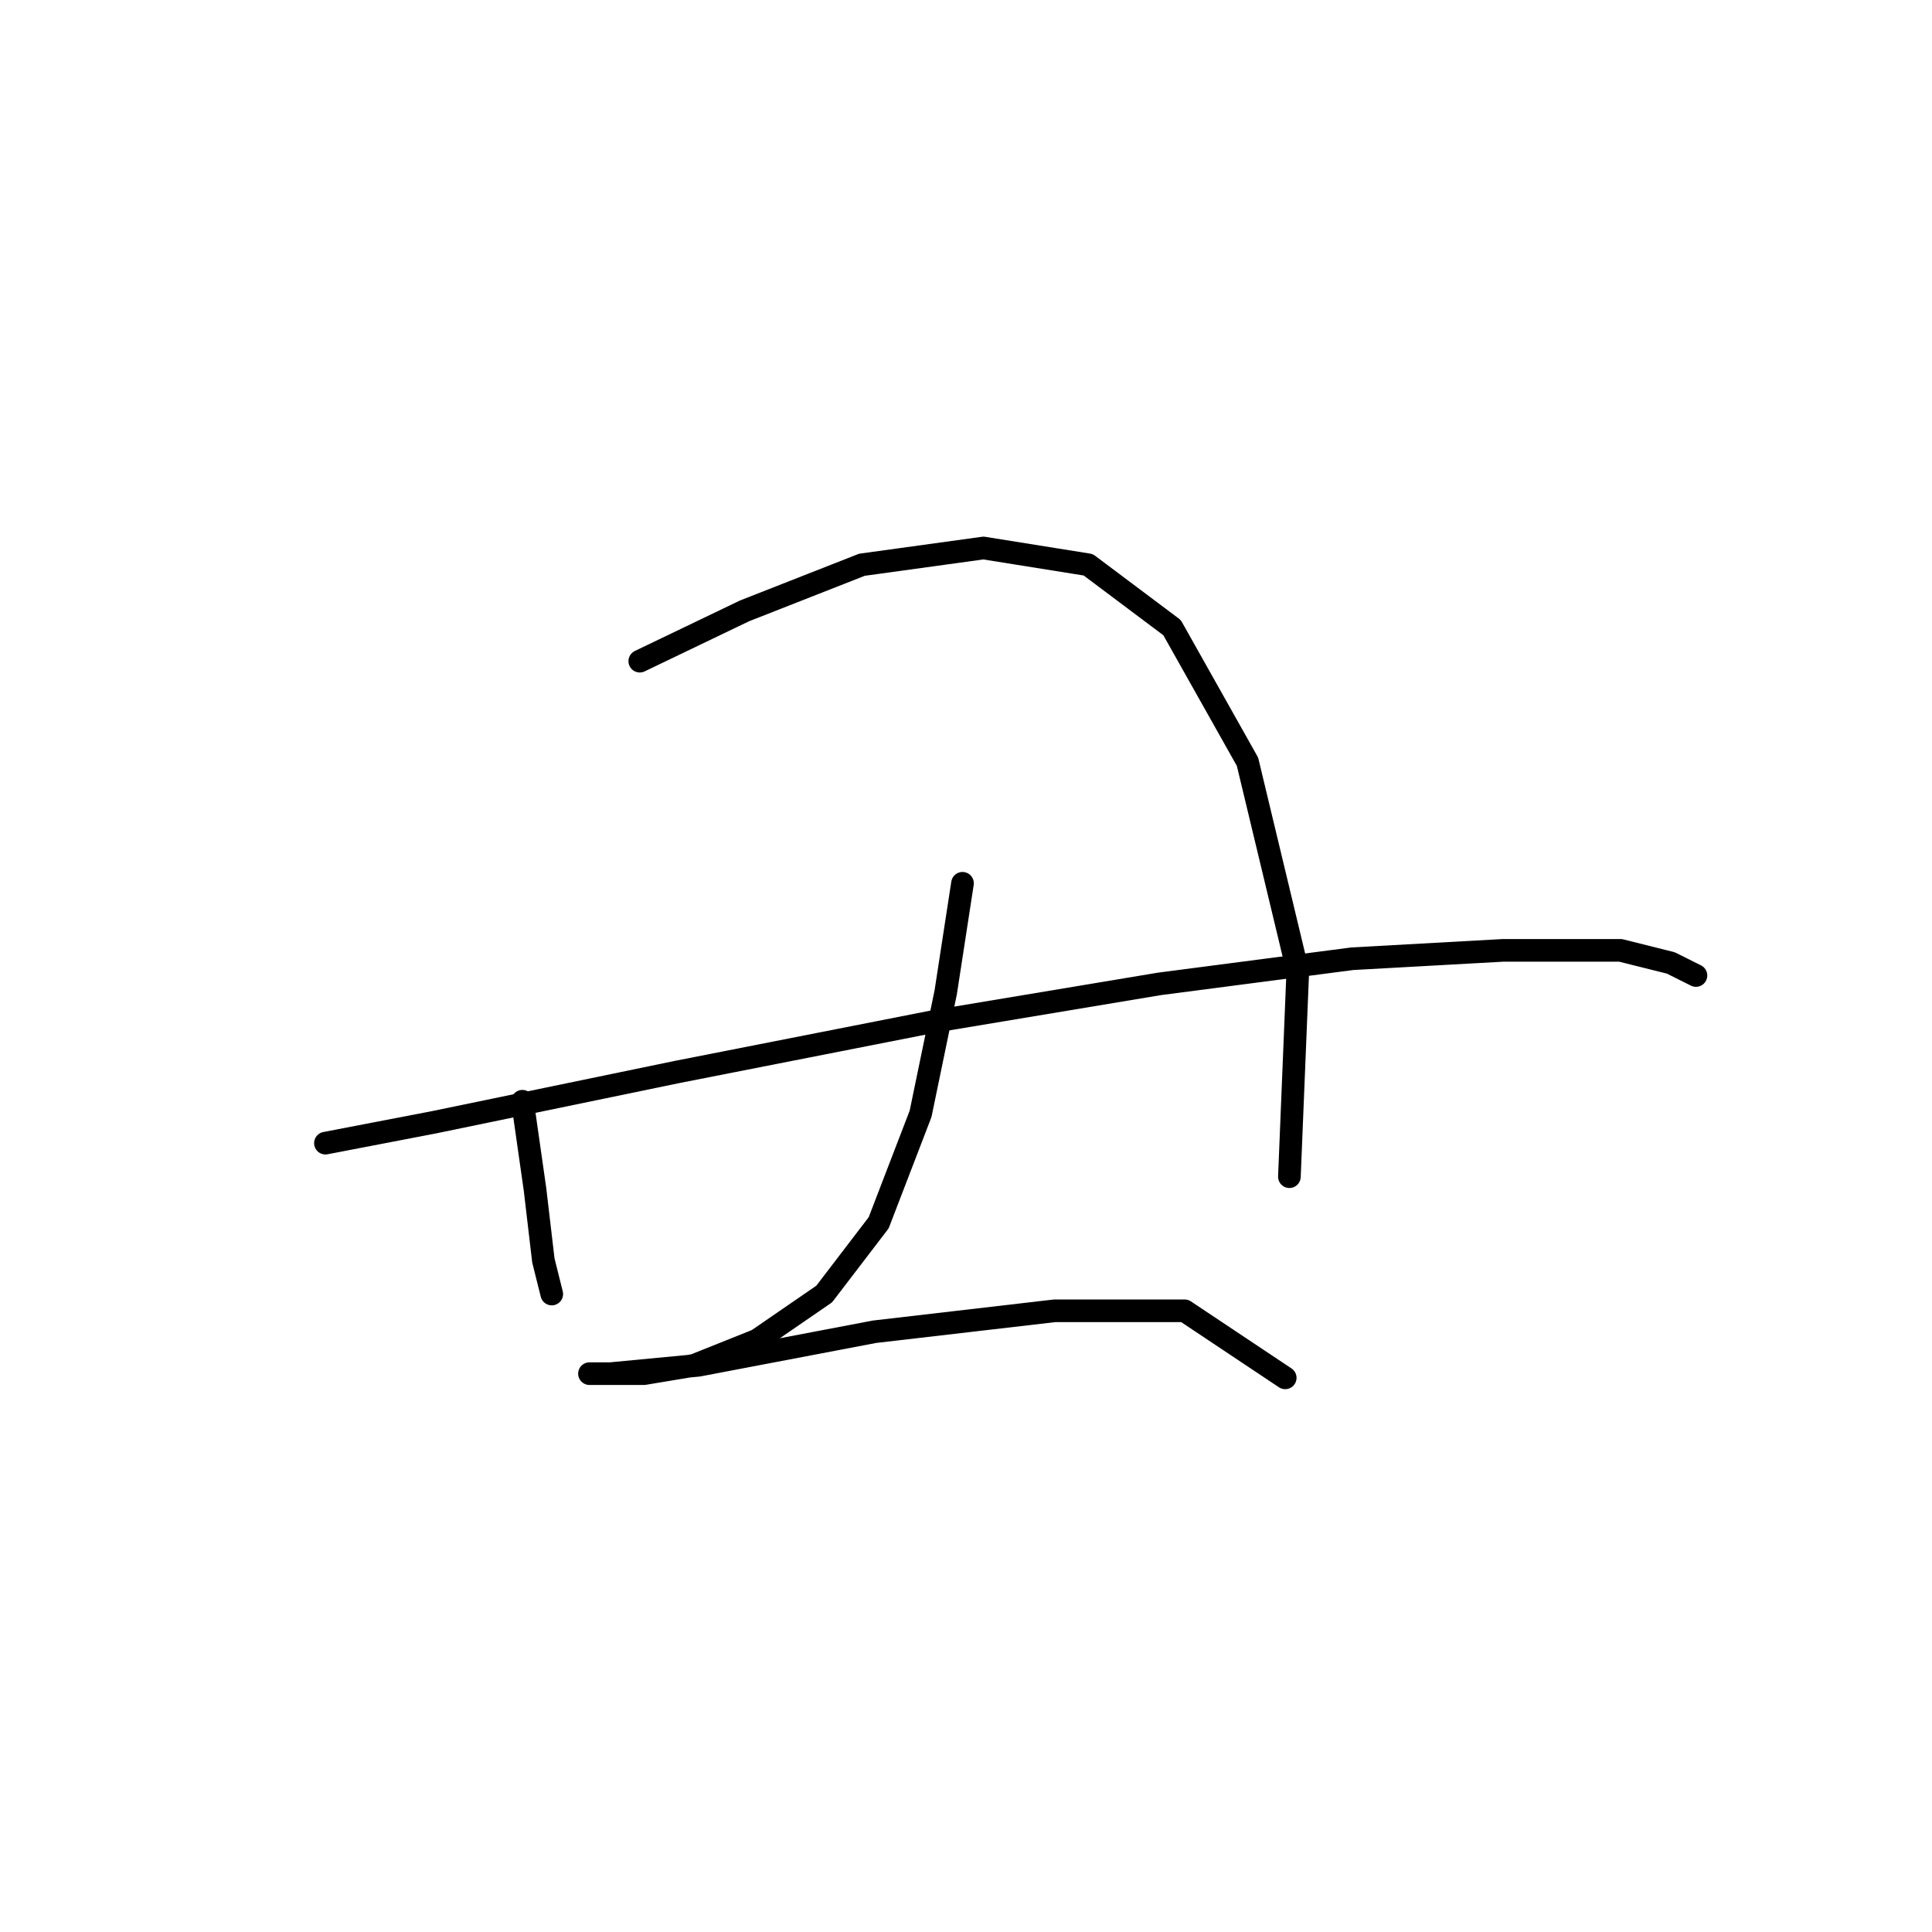 <?xml version="1.0" standalone="no"?>
    <svg width="256" height="256" xmlns="http://www.w3.org/2000/svg" version="1.1">
    <polyline stroke="black" stroke-width="3" stroke-linecap="round" fill="transparent" stroke-linejoin="round" points="69.224 145.92 70.89 157.582 72 167.023 73.111 171.466 73.111 171.466 " />
        <polyline stroke="black" stroke-width="3" stroke-linecap="round" fill="transparent" stroke-linejoin="round" points="84.774 87.608 98.657 80.943 114.207 74.834 130.312 72.613 144.196 74.834 155.303 83.165 165.3 100.936 171.964 128.704 170.853 155.916 170.853 155.916 " />
        <polyline stroke="black" stroke-width="3" stroke-linecap="round" fill="transparent" stroke-linejoin="round" points="43.122 151.473 57.561 148.696 89.772 142.032 123.648 135.368 153.637 130.37 179.183 127.038 199.176 125.927 214.726 125.927 221.39 127.593 224.722 129.259 224.722 129.259 " />
        <polyline stroke="black" stroke-width="3" stroke-linecap="round" fill="transparent" stroke-linejoin="round" points="127.536 117.041 125.314 131.48 121.982 147.586 116.429 162.025 109.209 171.466 100.323 177.575 91.993 180.907 85.329 182.017 80.331 182.017 78.109 182.017 80.886 182.017 92.549 180.907 115.873 176.464 139.753 173.687 156.969 173.687 170.298 182.573 170.298 182.573 " />
        </svg>